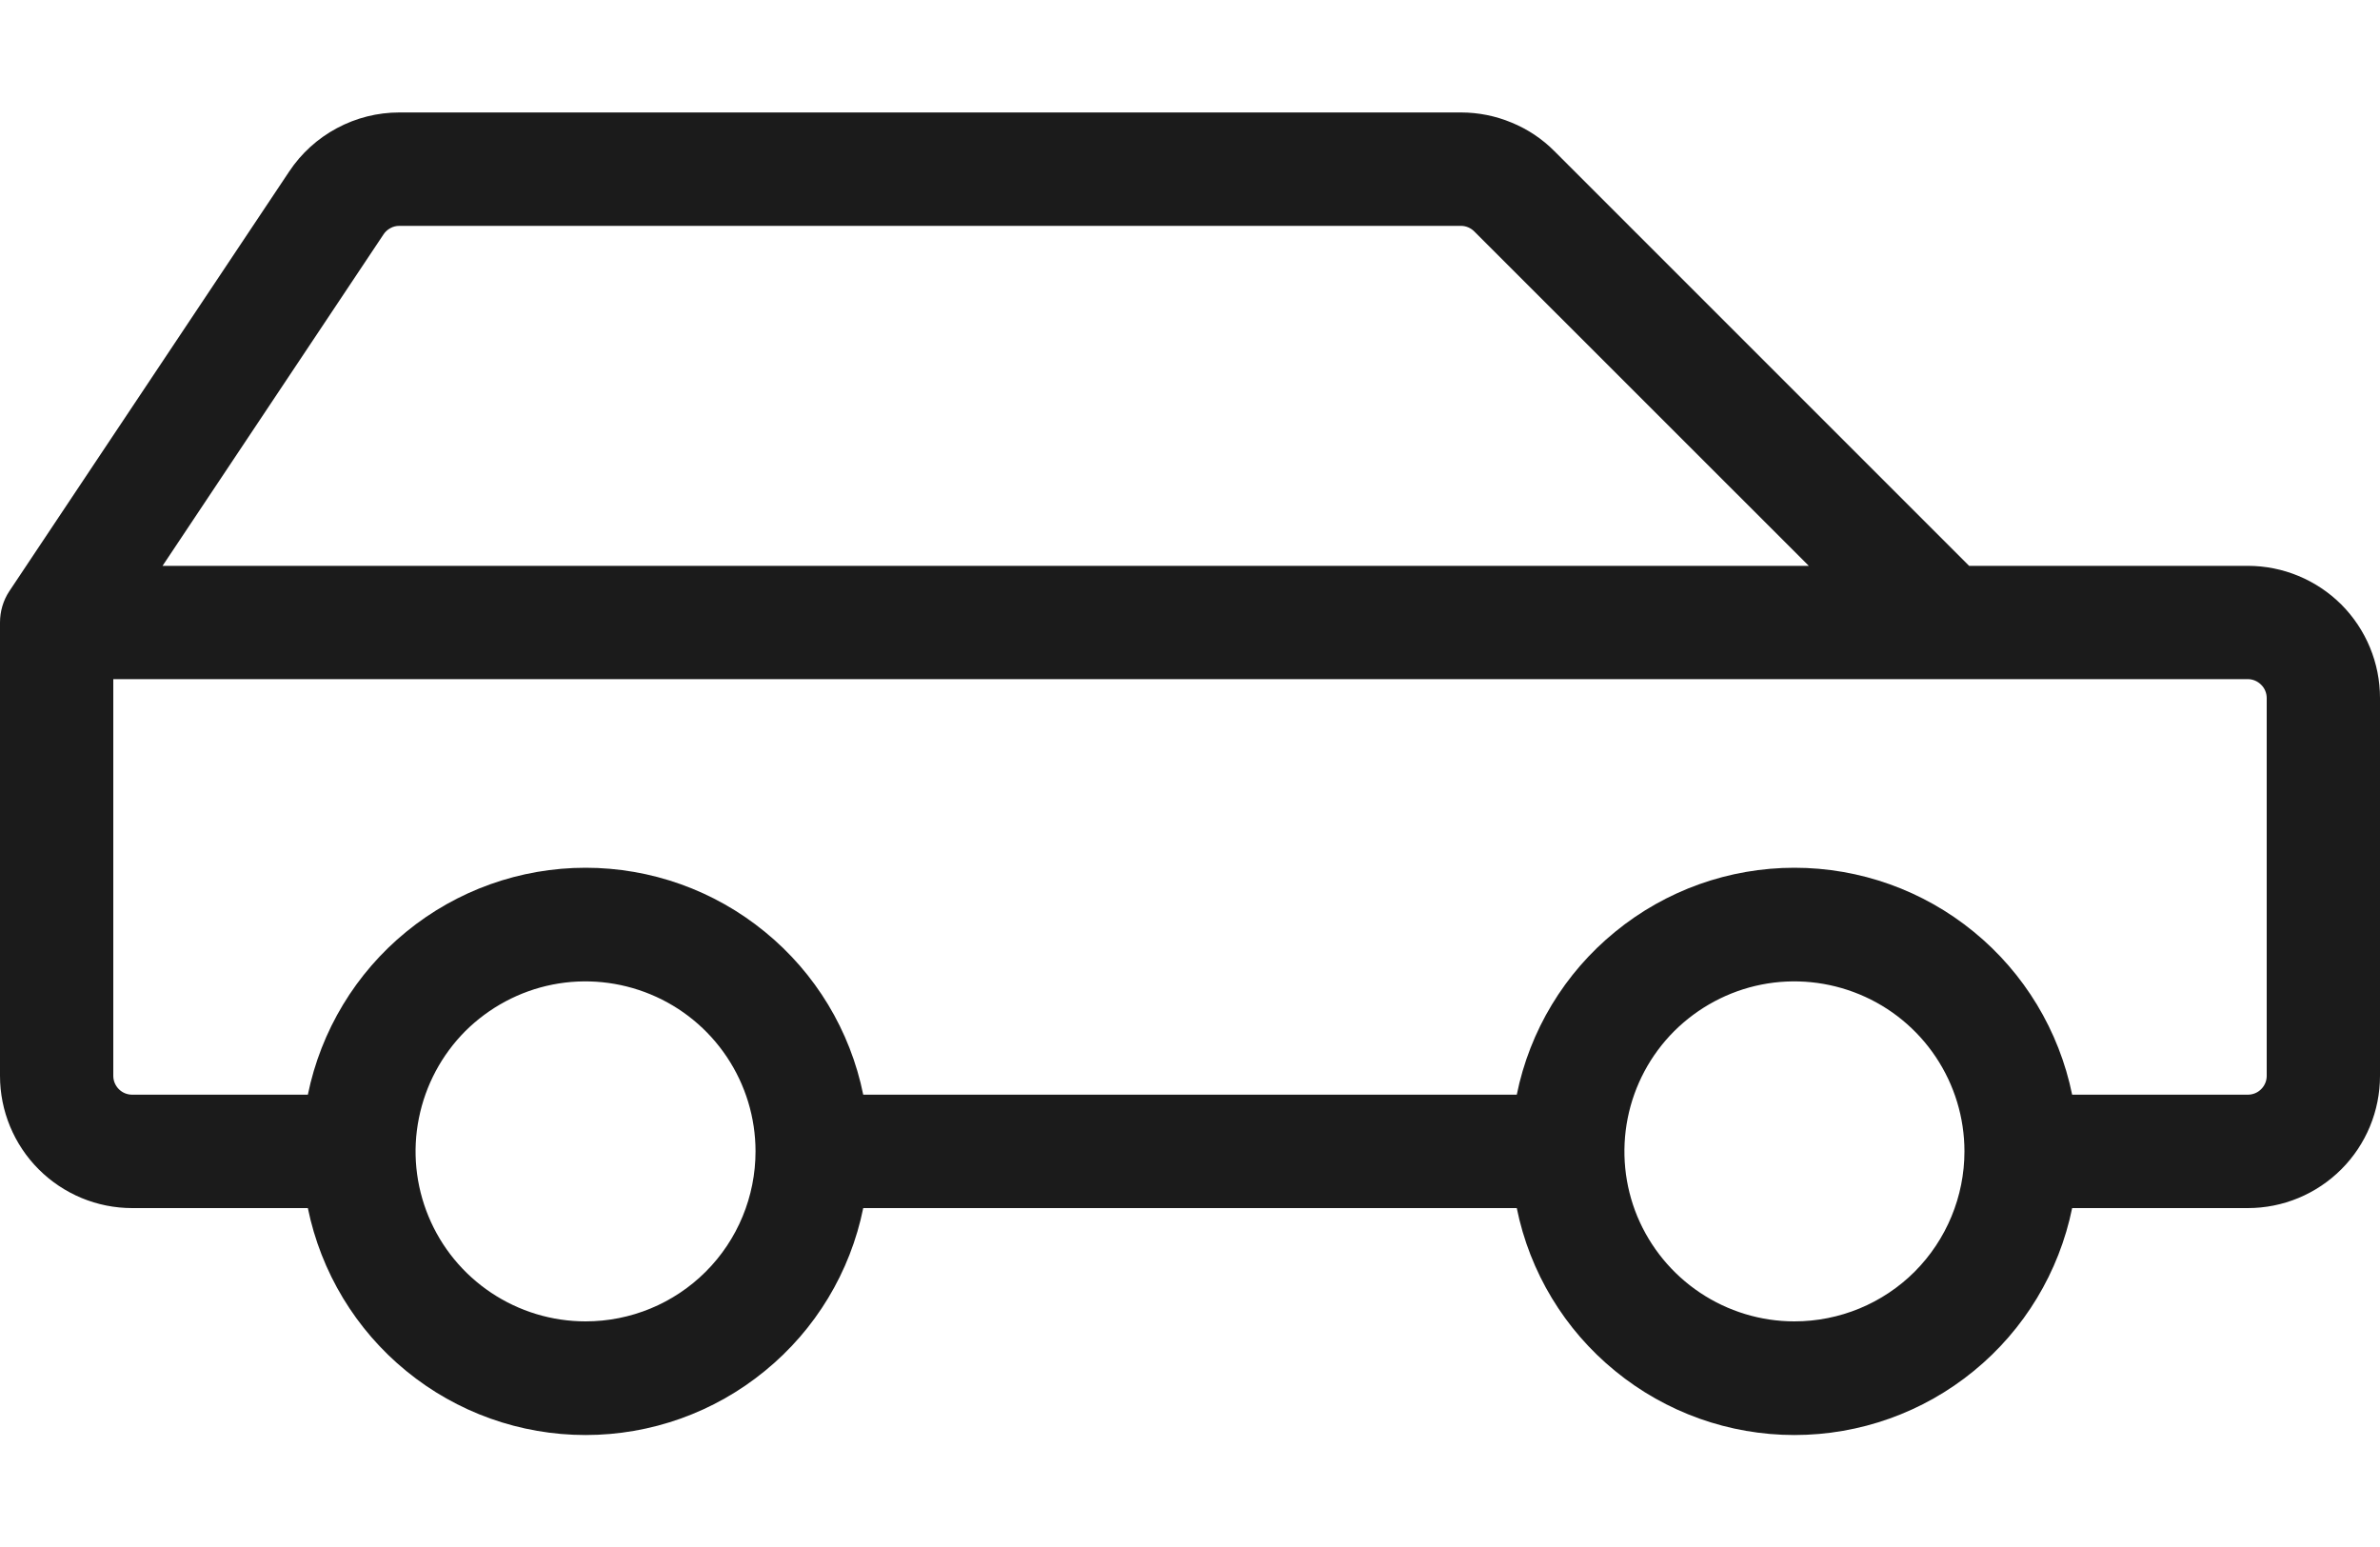 <svg width="20" height="13" viewBox="0 0 20 13" fill="none" xmlns="http://www.w3.org/2000/svg">
<path d="M18.889 4.755H16.547L13.063 1.271C12.96 1.167 12.837 1.085 12.702 1.03C12.568 0.974 12.423 0.945 12.277 0.945H3.356C3.173 0.945 2.993 0.99 2.831 1.077C2.67 1.163 2.532 1.288 2.431 1.44L0.079 4.967C0.027 5.045 -0 5.137 1.17975e-06 5.231V9.041C1.17975e-06 9.335 0.117 9.618 0.325 9.826C0.534 10.035 0.816 10.152 1.111 10.152H2.587C2.697 10.69 2.989 11.174 3.414 11.521C3.839 11.869 4.371 12.059 4.921 12.059C5.47 12.059 6.002 11.869 6.427 11.521C6.853 11.174 7.145 10.69 7.254 10.152H12.746C12.855 10.69 13.147 11.174 13.573 11.521C13.998 11.869 14.53 12.059 15.079 12.059C15.629 12.059 16.161 11.869 16.586 11.521C17.011 11.174 17.303 10.69 17.413 10.152H18.889C19.184 10.152 19.466 10.035 19.675 9.826C19.883 9.618 20 9.335 20 9.041V5.866C20 5.571 19.883 5.289 19.675 5.08C19.466 4.872 19.184 4.755 18.889 4.755ZM3.224 1.968C3.238 1.947 3.258 1.929 3.281 1.917C3.304 1.904 3.329 1.898 3.356 1.898H12.277C12.319 1.898 12.359 1.915 12.389 1.945L15.2 4.755H1.366L3.224 1.968ZM4.921 11.104C4.638 11.104 4.362 11.02 4.127 10.863C3.892 10.706 3.709 10.483 3.601 10.222C3.493 9.961 3.464 9.674 3.52 9.397C3.575 9.12 3.711 8.865 3.91 8.665C4.11 8.466 4.365 8.329 4.642 8.274C4.919 8.219 5.206 8.248 5.467 8.356C5.728 8.464 5.951 8.647 6.108 8.882C6.265 9.117 6.349 9.393 6.349 9.675C6.349 10.054 6.199 10.418 5.931 10.686C5.663 10.954 5.3 11.104 4.921 11.104ZM15.079 11.104C14.797 11.104 14.521 11.02 14.286 10.863C14.051 10.706 13.868 10.483 13.759 10.222C13.651 9.961 13.623 9.674 13.678 9.397C13.733 9.12 13.869 8.865 14.069 8.665C14.269 8.466 14.524 8.329 14.801 8.274C15.078 8.219 15.365 8.248 15.626 8.356C15.887 8.464 16.11 8.647 16.267 8.882C16.424 9.117 16.508 9.393 16.508 9.675C16.508 10.054 16.357 10.418 16.09 10.686C15.822 10.954 15.458 11.104 15.079 11.104ZM19.048 9.041C19.048 9.083 19.031 9.123 19.001 9.153C18.971 9.183 18.931 9.199 18.889 9.199H17.413C17.303 8.661 17.011 8.177 16.586 7.83C16.161 7.482 15.629 7.292 15.079 7.292C14.53 7.292 13.998 7.482 13.573 7.83C13.147 8.177 12.855 8.661 12.746 9.199H7.254C7.145 8.661 6.853 8.177 6.427 7.83C6.002 7.482 5.47 7.292 4.921 7.292C4.371 7.292 3.839 7.482 3.414 7.83C2.989 8.177 2.697 8.661 2.587 9.199H1.111C1.069 9.199 1.029 9.183 0.999 9.153C0.969 9.123 0.952 9.083 0.952 9.041V5.707H18.889C18.931 5.707 18.971 5.724 19.001 5.754C19.031 5.783 19.048 5.824 19.048 5.866V9.041Z" fill="#1B1B1B"/>
</svg>

